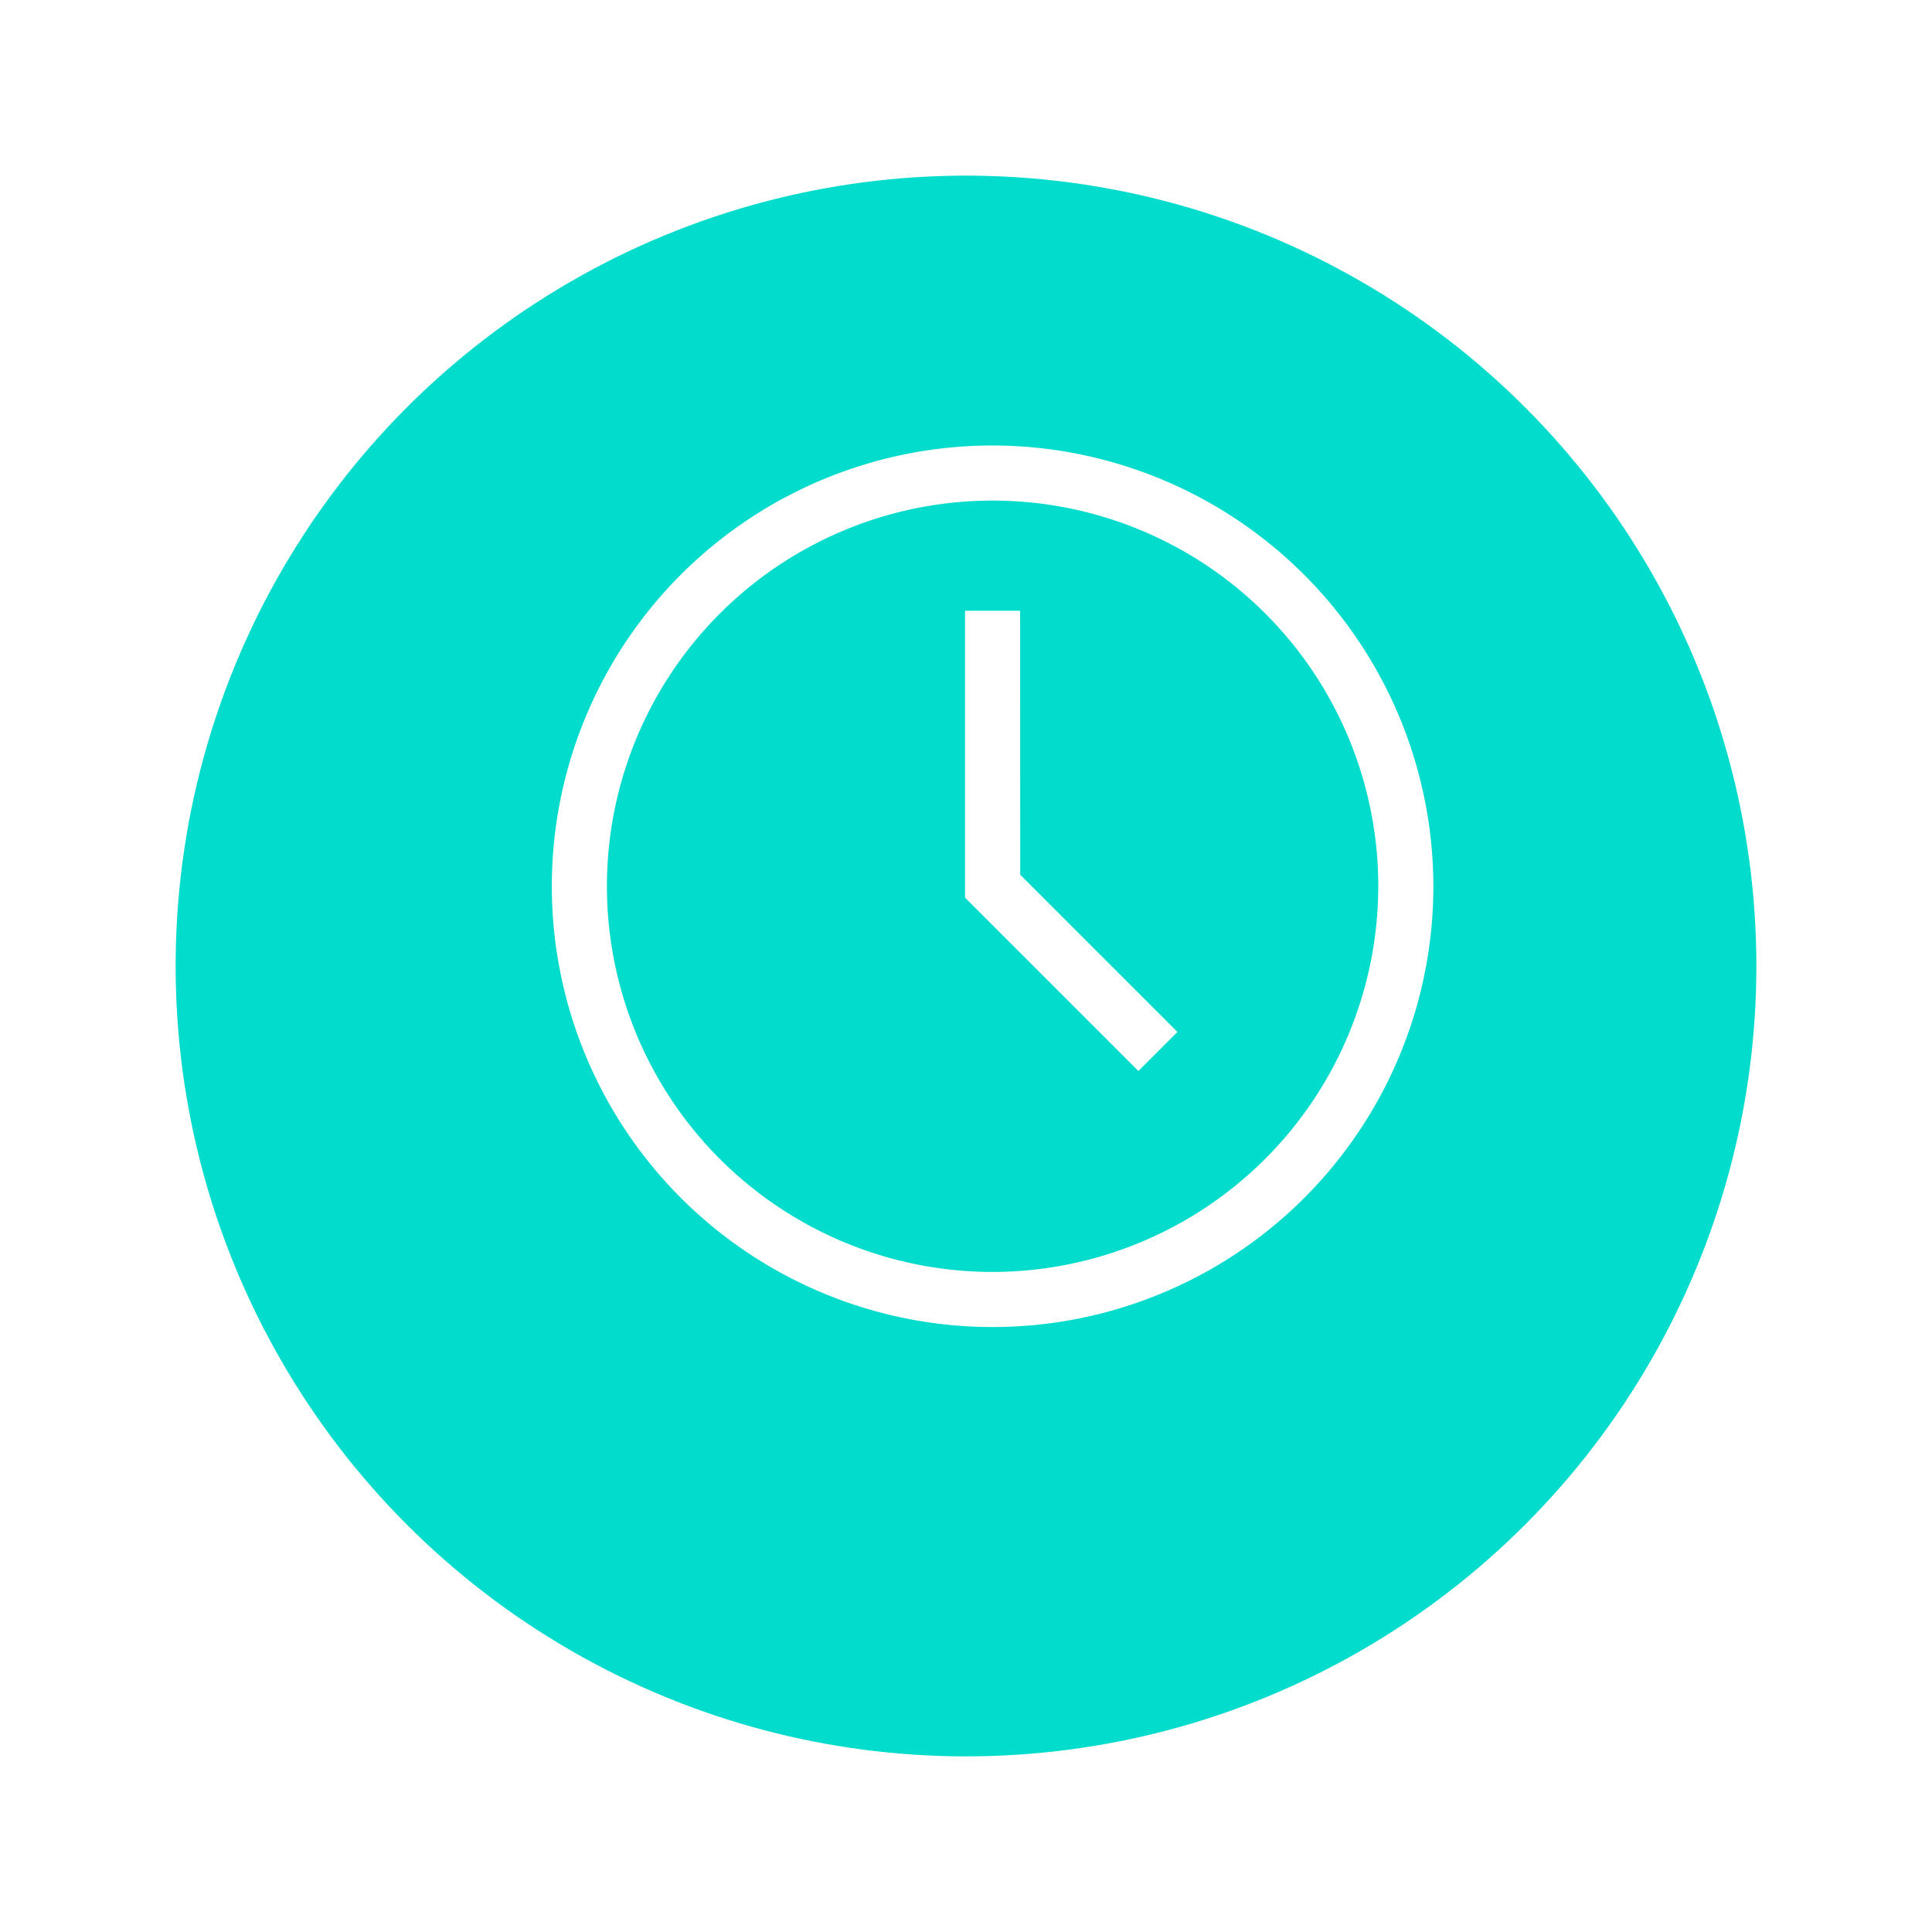 <svg xmlns="http://www.w3.org/2000/svg" xmlns:xlink="http://www.w3.org/1999/xlink" width="99" height="99" viewBox="0 0 99 99">
  <defs>
    <filter id="Ellipse_48" x="0" y="0" width="99" height="99" filterUnits="userSpaceOnUse">
      <feOffset dy="3" input="SourceAlpha"/>
      <feGaussianBlur stdDeviation="3" result="blur"/>
      <feFlood flood-opacity="0.161"/>
      <feComposite operator="in" in2="blur"/>
      <feComposite in="SourceGraphic"/>
    </filter>
  </defs>
  <g id="Group_2568" data-name="Group 2568" transform="translate(-876 -1558)">
    <g transform="matrix(1, 0, 0, 1, 876, 1558)" filter="url(#Ellipse_48)">
      <circle id="Ellipse_48-2" data-name="Ellipse 48" cx="40.5" cy="40.5" r="40.5" transform="translate(9 6)" fill="#02dccc"/>
    </g>
    <g id="clock_2_" data-name="clock (2)" transform="translate(904.277 1580.828)">
      <path id="Path_1914" data-name="Path 1914" d="M22.586,0A22.586,22.586,0,1,0,45.172,22.586,22.612,22.612,0,0,0,22.586,0Zm0,42.349A19.763,19.763,0,1,1,42.349,22.586,19.785,19.785,0,0,1,22.586,42.349Z" fill="#fff"/>
      <path id="Path_1915" data-name="Path 1915" d="M210.617,83.118h-2.823v14.7l8.883,8.883,2-2-8.056-8.056Z" transform="translate(-186.62 -74.648)" fill="#fff"/>
    </g>
  </g>
</svg>
